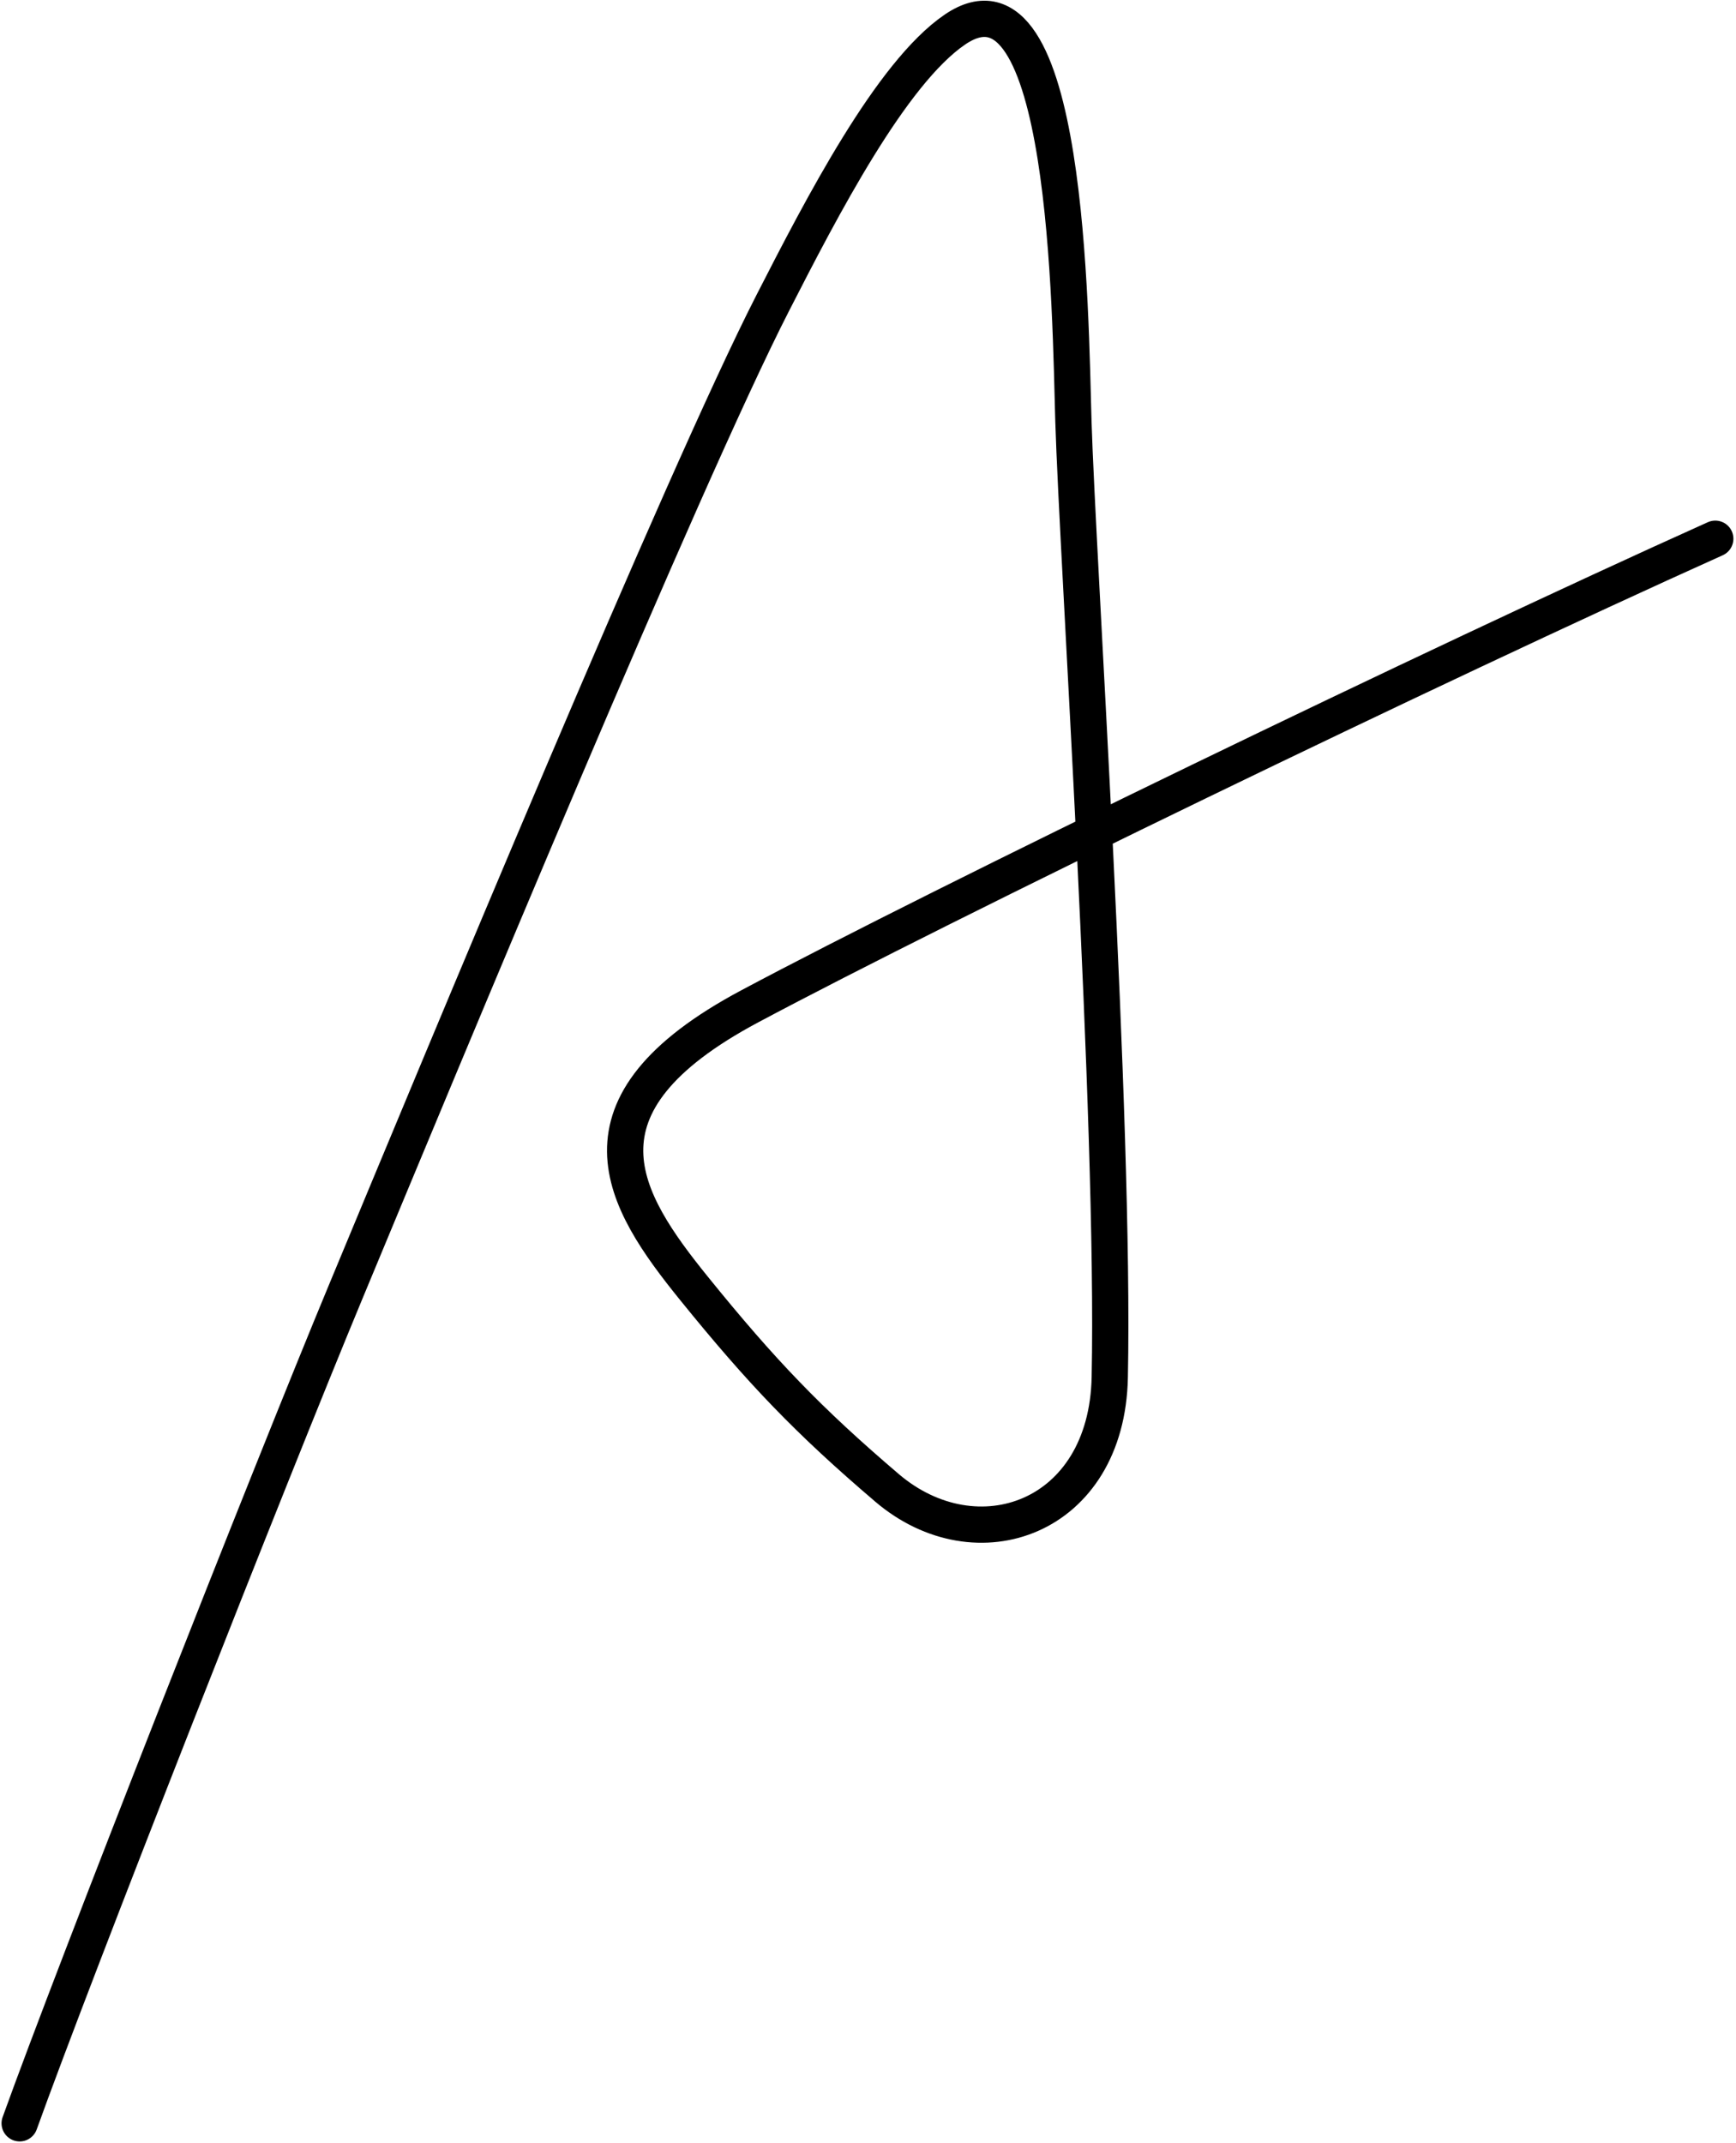 <svg width="479" height="591" viewBox="0 0 479 591" fill="none" xmlns="http://www.w3.org/2000/svg">
<path d="M5.423 585.656C20.514 543.656 74.564 406.344 95.387 356.293C123.054 289.793 188.528 131.823 213.176 83.656C226.736 57.156 245.873 20.156 263.479 8.156C294.79 -13.185 295.294 86.669 296.176 116.156C297.315 154.21 307.646 308.255 306.21 379.886C305.428 418.932 269.457 431.458 244.747 410.385C223.059 391.888 210.147 378.421 191.492 355.372C171.793 331.033 155.412 305.006 206.82 277.595C260.487 248.979 395.353 183.626 473.284 148.593" stroke="black" stroke-width="10" stroke-linecap="round" stroke-linejoin="round"/>
</svg>
